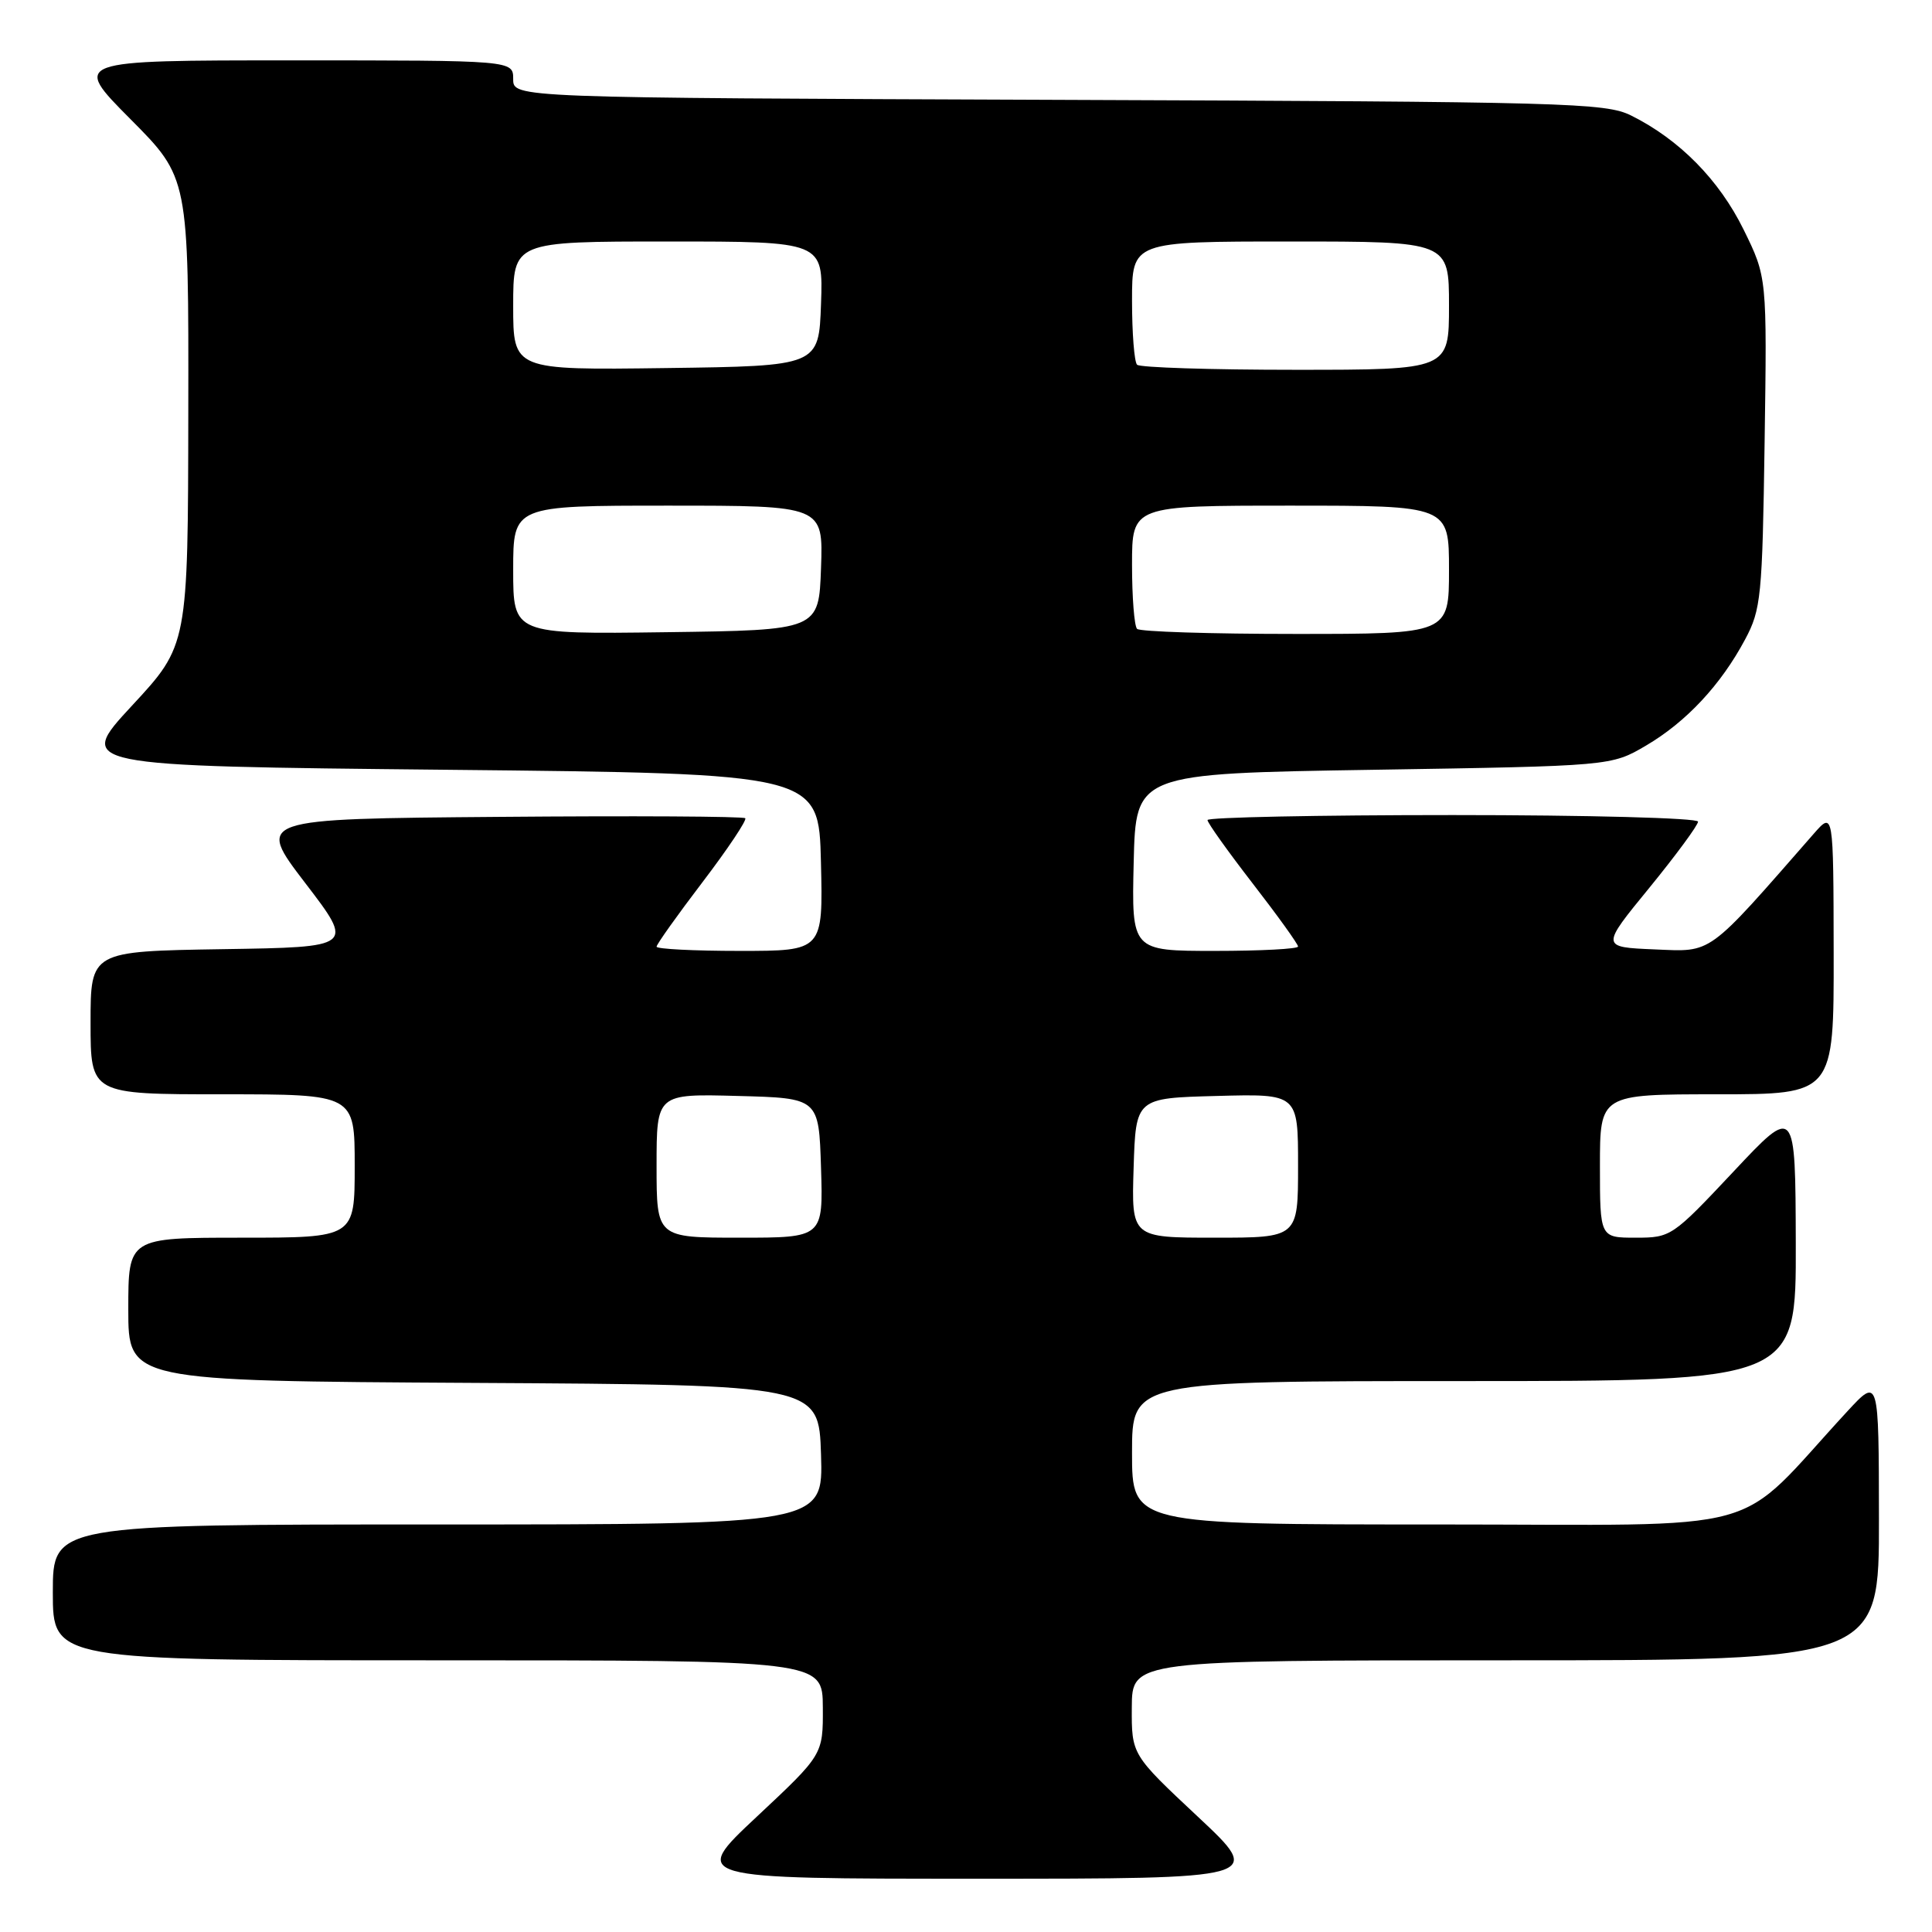 <?xml version="1.0" encoding="UTF-8" standalone="no"?>
<!DOCTYPE svg PUBLIC "-//W3C//DTD SVG 1.1//EN" "http://www.w3.org/Graphics/SVG/1.1/DTD/svg11.dtd" >
<svg xmlns="http://www.w3.org/2000/svg" xmlns:xlink="http://www.w3.org/1999/xlink" version="1.1" viewBox="0 0 256 256">
 <g >
 <path fill="currentColor"
d=" M 158.72 240.72 C 149.94 232.50 149.94 232.50 149.97 226.25 C 150.00 220.00 150.00 220.00 199.50 220.00 C 249.00 220.00 249.00 220.00 248.97 201.25 C 248.95 182.50 248.95 182.50 244.79 187.00 C 229.37 203.70 235.52 202.00 190.44 202.00 C 150.00 202.00 150.00 202.00 150.00 192.50 C 150.00 183.00 150.00 183.00 194.00 183.00 C 238.00 183.00 238.00 183.00 237.95 164.75 C 237.90 146.50 237.90 146.50 229.69 155.25 C 221.60 163.86 221.40 164.00 216.74 164.00 C 212.00 164.00 212.00 164.00 212.00 154.50 C 212.00 145.00 212.00 145.00 227.50 145.00 C 243.00 145.00 243.00 145.00 242.97 126.25 C 242.94 107.50 242.94 107.50 240.31 110.50 C 226.06 126.79 226.98 126.12 219.23 125.80 C 212.11 125.50 212.11 125.50 218.56 117.62 C 222.10 113.28 225.00 109.34 225.00 108.87 C 225.00 108.39 210.38 108.00 192.50 108.00 C 174.62 108.00 160.00 108.30 160.00 108.66 C 160.00 109.03 162.70 112.81 166.00 117.08 C 169.30 121.34 172.00 125.10 172.00 125.42 C 172.00 125.74 167.04 126.00 160.97 126.00 C 149.94 126.00 149.94 126.00 150.22 114.25 C 150.50 102.50 150.50 102.50 182.00 102.00 C 213.50 101.50 213.50 101.50 218.11 98.79 C 223.44 95.66 228.03 90.74 231.24 84.72 C 233.35 80.77 233.52 79.08 233.82 58.62 C 234.14 36.73 234.14 36.73 231.03 30.41 C 227.79 23.83 222.53 18.49 216.14 15.31 C 212.74 13.62 207.71 13.48 140.25 13.23 C 68.00 12.96 68.00 12.96 68.00 10.48 C 68.00 8.00 68.00 8.00 38.77 8.00 C 9.55 8.00 9.55 8.00 17.27 15.77 C 25.00 23.54 25.00 23.54 24.95 54.52 C 24.91 85.50 24.91 85.50 17.49 93.50 C 10.08 101.50 10.08 101.50 59.29 102.00 C 108.50 102.50 108.50 102.50 108.78 114.25 C 109.06 126.00 109.06 126.00 98.03 126.00 C 91.96 126.00 87.00 125.75 87.00 125.44 C 87.00 125.13 89.74 121.28 93.10 116.87 C 96.45 112.47 98.99 108.66 98.75 108.42 C 98.51 108.17 83.82 108.09 66.12 108.24 C 33.94 108.50 33.94 108.50 40.44 117.00 C 46.95 125.50 46.95 125.50 29.47 125.77 C 12.00 126.05 12.00 126.05 12.00 135.52 C 12.00 145.00 12.00 145.00 29.50 145.00 C 47.00 145.00 47.00 145.00 47.00 154.50 C 47.00 164.00 47.00 164.00 32.00 164.00 C 17.00 164.00 17.00 164.00 17.00 173.49 C 17.00 182.98 17.00 182.98 62.75 183.24 C 108.50 183.50 108.50 183.50 108.79 192.75 C 109.08 202.00 109.08 202.00 58.04 202.00 C 7.00 202.00 7.00 202.00 7.00 211.00 C 7.00 220.00 7.00 220.00 58.00 220.00 C 109.00 220.00 109.00 220.00 109.03 226.25 C 109.06 232.50 109.06 232.50 100.28 240.72 C 91.50 248.94 91.50 248.94 129.50 248.94 C 167.50 248.94 167.50 248.94 158.72 240.72 Z  M 87.00 154.47 C 87.00 144.93 87.00 144.93 97.75 145.22 C 108.50 145.50 108.50 145.50 108.79 154.75 C 109.08 164.00 109.08 164.00 98.04 164.00 C 87.00 164.00 87.00 164.00 87.00 154.47 Z  M 150.21 154.75 C 150.50 145.50 150.50 145.50 161.25 145.22 C 172.00 144.93 172.00 144.93 172.00 154.47 C 172.00 164.00 172.00 164.00 160.96 164.00 C 149.92 164.00 149.92 164.00 150.21 154.75 Z  M 68.00 75.52 C 68.00 67.00 68.00 67.00 88.54 67.00 C 109.08 67.00 109.08 67.00 108.79 75.25 C 108.50 83.50 108.50 83.50 88.25 83.77 C 68.00 84.04 68.00 84.04 68.00 75.52 Z  M 150.67 83.33 C 150.30 82.97 150.00 79.14 150.00 74.83 C 150.00 67.00 150.00 67.00 171.00 67.00 C 192.00 67.00 192.00 67.00 192.00 75.50 C 192.00 84.00 192.00 84.00 171.67 84.00 C 160.48 84.00 151.03 83.70 150.67 83.33 Z  M 68.00 40.52 C 68.00 32.00 68.00 32.00 88.54 32.00 C 109.08 32.00 109.08 32.00 108.79 40.25 C 108.50 48.50 108.50 48.50 88.25 48.77 C 68.00 49.04 68.00 49.04 68.00 40.52 Z  M 150.67 48.33 C 150.30 47.97 150.00 44.14 150.00 39.83 C 150.00 32.00 150.00 32.00 171.00 32.00 C 192.00 32.00 192.00 32.00 192.00 40.50 C 192.00 49.00 192.00 49.00 171.67 49.00 C 160.48 49.00 151.03 48.70 150.67 48.33 Z "/>
</g>
</svg>
